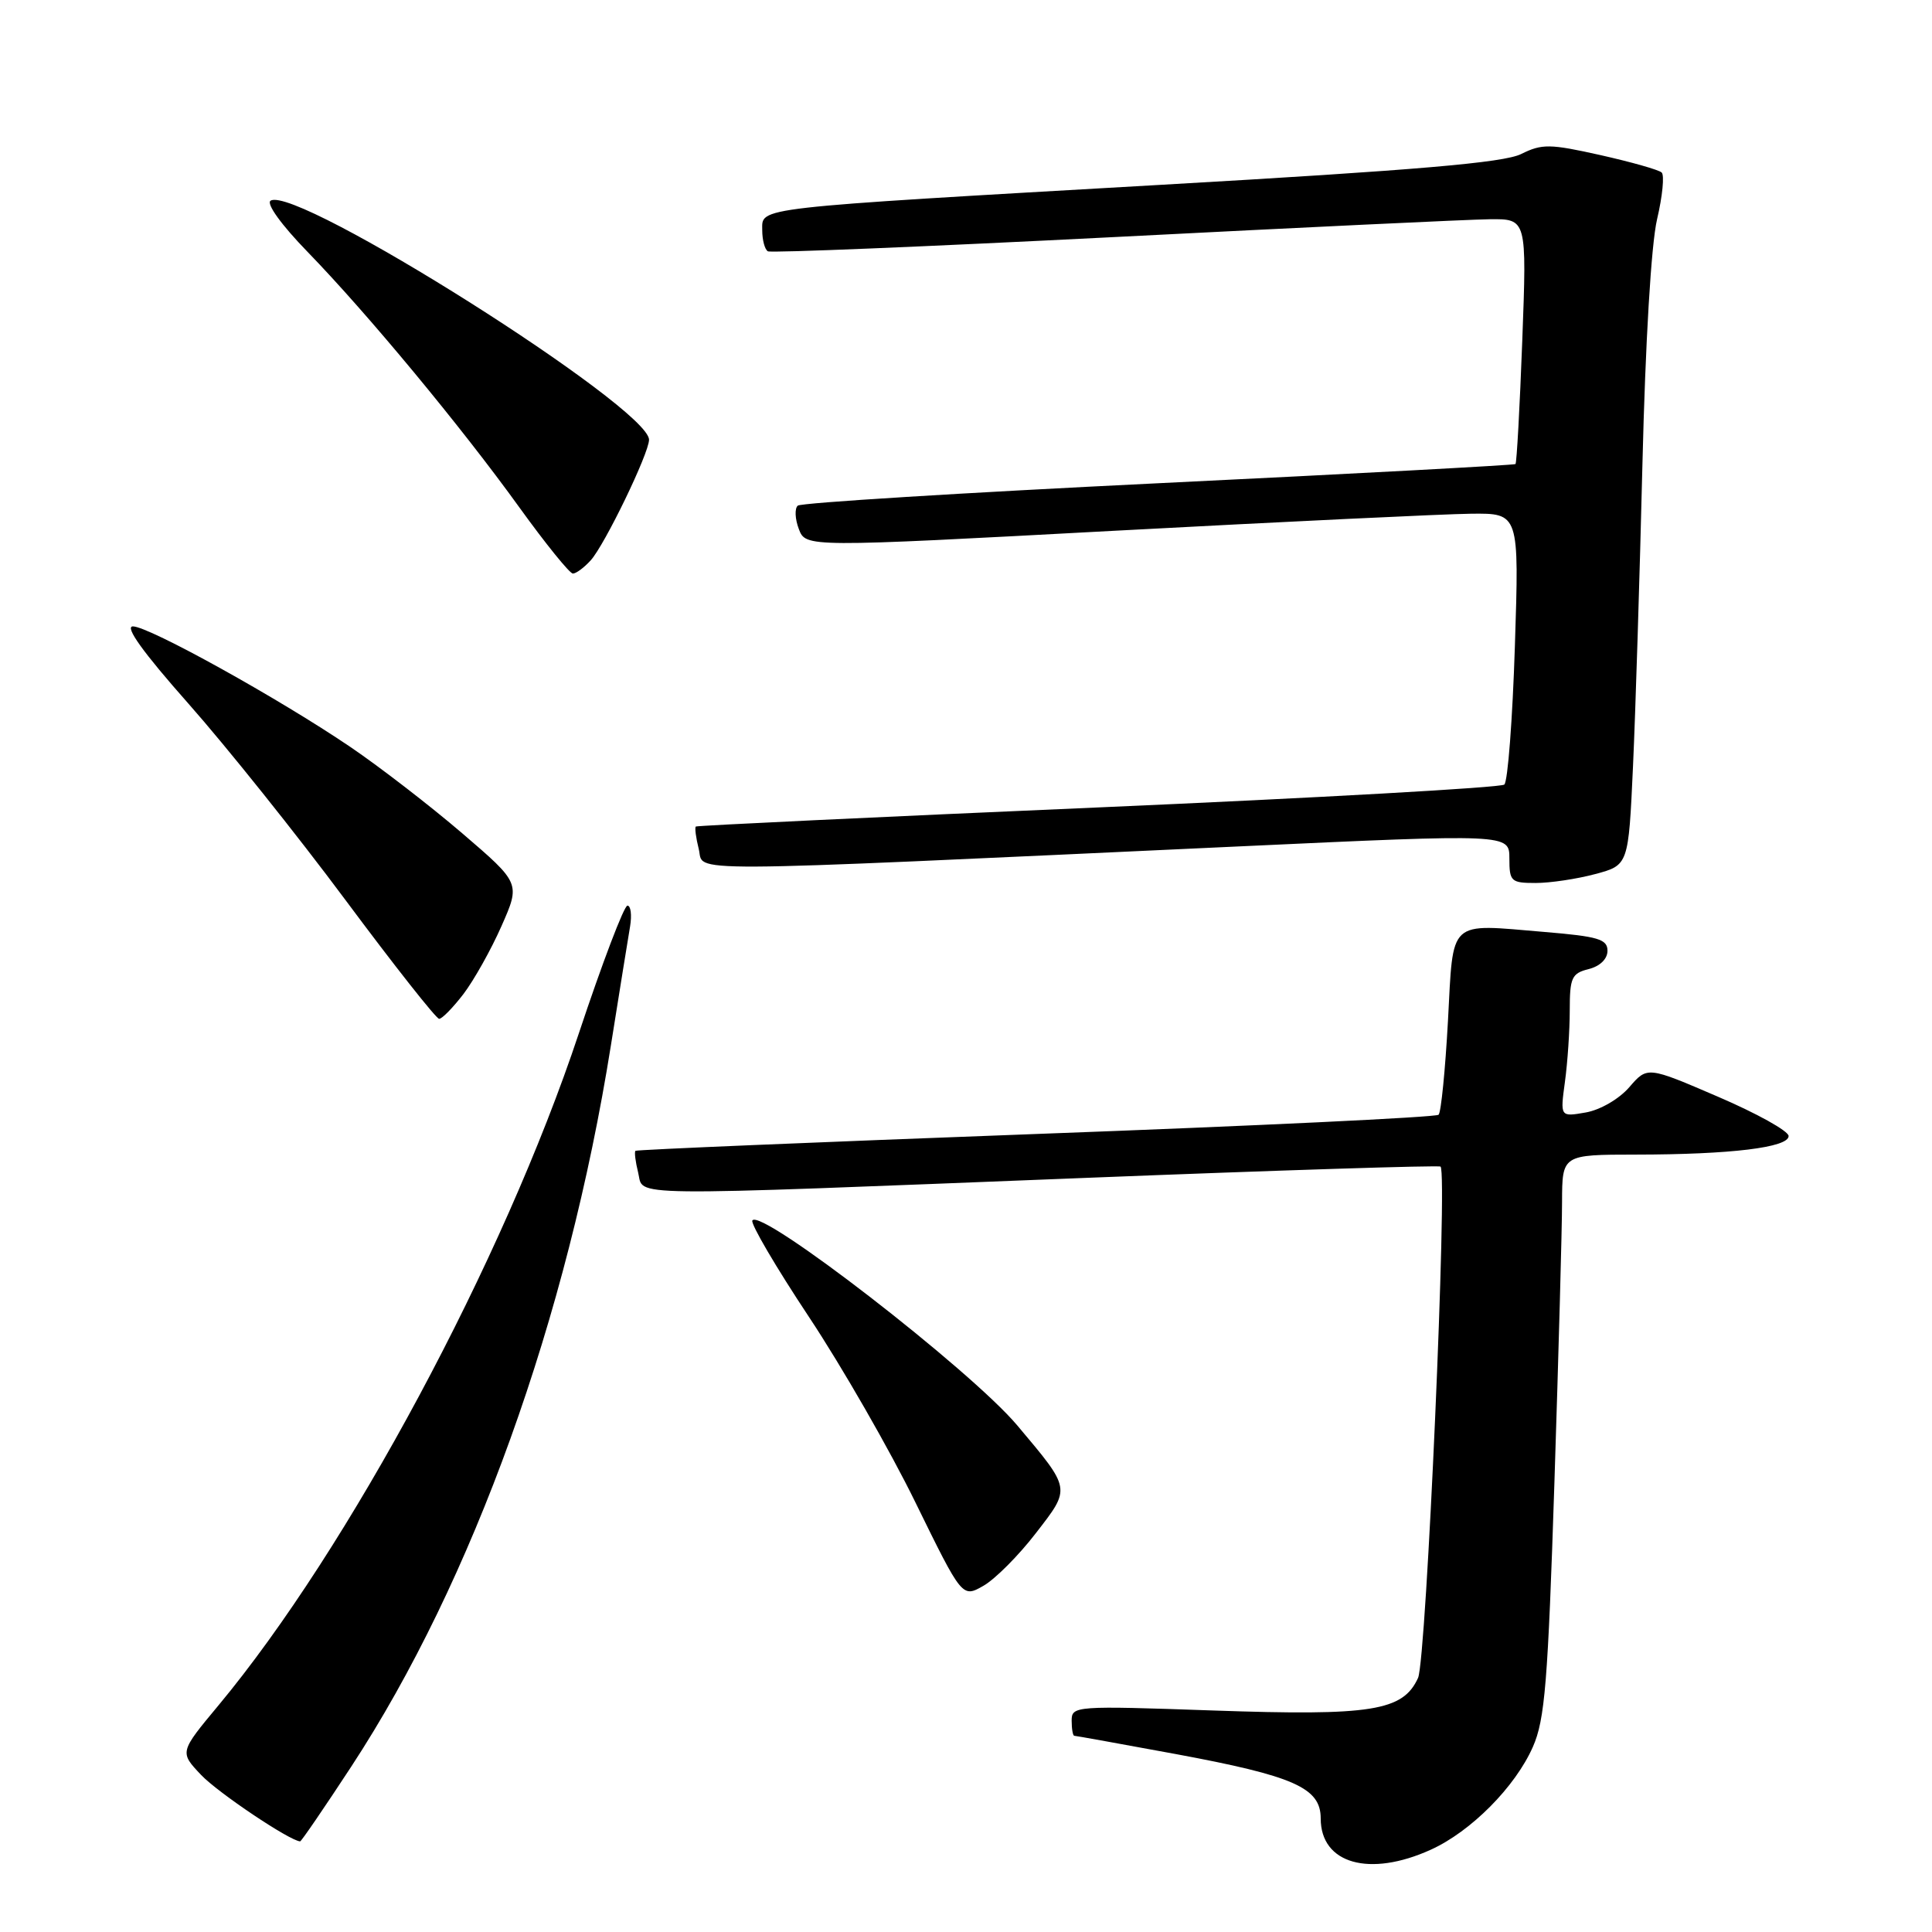 <?xml version="1.0" encoding="UTF-8" standalone="no"?>
<!DOCTYPE svg PUBLIC "-//W3C//DTD SVG 1.1//EN" "http://www.w3.org/Graphics/SVG/1.1/DTD/svg11.dtd" >
<svg xmlns="http://www.w3.org/2000/svg" xmlns:xlink="http://www.w3.org/1999/xlink" version="1.1" viewBox="0 0 256 256">
 <g >
 <path fill="currentColor"
d=" M 189.60 245.09 C 194.91 242.68 200.77 236.78 203.11 231.48 C 204.71 227.87 205.11 222.89 205.97 196.39 C 206.52 179.40 206.98 162.69 206.98 159.25 C 207.00 153.00 207.00 153.00 216.75 152.99 C 229.34 152.98 237.00 152.05 237.00 150.53 C 237.00 149.87 232.79 147.53 227.64 145.32 C 218.28 141.29 218.28 141.29 215.89 144.06 C 214.54 145.62 212.03 147.08 210.11 147.41 C 206.73 148.00 206.73 148.00 207.36 143.36 C 207.71 140.81 208.00 136.54 208.00 133.88 C 208.00 129.55 208.26 128.97 210.50 128.41 C 212.01 128.03 213.00 127.07 213.00 125.98 C 213.00 124.45 211.77 124.08 204.66 123.49 C 191.75 122.41 192.60 121.62 191.86 135.32 C 191.50 141.81 190.95 147.39 190.62 147.71 C 190.29 148.04 166.28 149.19 137.26 150.26 C 108.24 151.34 84.37 152.34 84.20 152.49 C 84.04 152.64 84.20 153.94 84.56 155.38 C 85.37 158.59 81.35 158.54 144.00 156.07 C 169.57 155.06 190.67 154.39 190.88 154.58 C 191.84 155.45 189.00 219.90 187.90 222.33 C 185.90 226.72 181.76 227.38 160.78 226.65 C 142.44 226.01 142.00 226.04 142.00 228.00 C 142.00 229.10 142.16 230.00 142.35 230.00 C 142.54 230.00 148.56 231.09 155.73 232.41 C 171.48 235.33 175.00 236.89 175.00 240.95 C 175.00 246.96 181.46 248.79 189.60 245.09 Z  M 46.54 234.09 C 62.66 209.48 75.20 174.66 80.95 138.50 C 82.09 131.35 83.23 124.26 83.49 122.75 C 83.74 121.24 83.58 120.00 83.14 120.00 C 82.69 120.00 79.79 127.63 76.69 136.95 C 66.70 167.00 46.17 205.27 28.94 225.98 C 23.79 232.17 23.79 232.17 26.64 235.18 C 28.88 237.55 38.42 243.94 39.77 243.99 C 39.92 244.00 42.97 239.54 46.54 234.09 Z  M 137.25 203.16 C 141.92 197.12 141.97 197.41 134.79 188.87 C 128.59 181.51 100.74 159.96 99.69 161.72 C 99.44 162.15 102.81 167.90 107.19 174.50 C 111.57 181.10 117.93 192.18 121.32 199.12 C 127.50 211.73 127.50 211.73 130.32 210.12 C 131.87 209.23 134.99 206.10 137.25 203.16 Z  M 61.42 131.70 C 62.80 129.88 65.07 125.84 66.45 122.71 C 68.96 117.03 68.96 117.03 61.23 110.40 C 56.98 106.76 50.33 101.63 46.46 99.00 C 36.97 92.56 19.73 83.00 17.61 83.00 C 16.48 83.00 18.95 86.44 24.98 93.25 C 29.97 98.89 39.33 110.59 45.77 119.25 C 52.21 127.91 57.80 135.00 58.19 135.00 C 58.58 135.00 60.03 133.51 61.42 131.70 Z  M 211.37 115.82 C 215.78 114.64 215.78 114.64 216.38 101.57 C 216.71 94.38 217.27 76.37 217.63 61.55 C 218.02 45.33 218.79 32.39 219.57 29.05 C 220.29 26.00 220.56 23.21 220.18 22.86 C 219.81 22.50 216.15 21.47 212.06 20.55 C 205.36 19.05 204.32 19.04 201.56 20.41 C 199.24 21.56 187.75 22.55 154.00 24.48 C 99.27 27.62 101.00 27.43 101.00 30.50 C 101.00 31.81 101.34 33.07 101.75 33.30 C 102.16 33.53 122.75 32.68 147.50 31.42 C 172.25 30.15 194.71 29.08 197.40 29.05 C 202.31 29.00 202.31 29.00 201.71 45.11 C 201.38 53.97 200.97 61.34 200.81 61.49 C 200.64 61.63 179.35 62.78 153.50 64.03 C 127.65 65.29 106.15 66.62 105.71 67.00 C 105.28 67.37 105.34 68.77 105.85 70.10 C 106.77 72.53 106.77 72.53 147.64 70.33 C 170.11 69.13 191.38 68.11 194.90 68.07 C 201.30 68.00 201.30 68.00 200.73 85.62 C 200.42 95.31 199.79 103.56 199.33 103.96 C 198.87 104.36 174.65 105.72 145.50 106.99 C 116.35 108.25 92.37 109.39 92.20 109.52 C 92.04 109.66 92.21 111.00 92.59 112.51 C 93.38 115.64 88.20 115.67 164.25 112.15 C 200.00 110.49 200.00 110.49 200.00 113.75 C 200.00 116.80 200.22 117.00 203.49 117.00 C 205.40 117.00 208.95 116.47 211.37 115.82 Z  M 78.27 74.25 C 80.13 72.20 86.00 60.06 86.00 58.27 C 86.00 54.01 39.27 24.48 35.86 26.59 C 35.24 26.97 37.28 29.80 40.75 33.37 C 48.70 41.56 61.09 56.51 68.83 67.25 C 72.30 72.06 75.49 76.00 75.91 76.00 C 76.34 76.00 77.40 75.21 78.27 74.25 Z "/>
</g>
</svg>